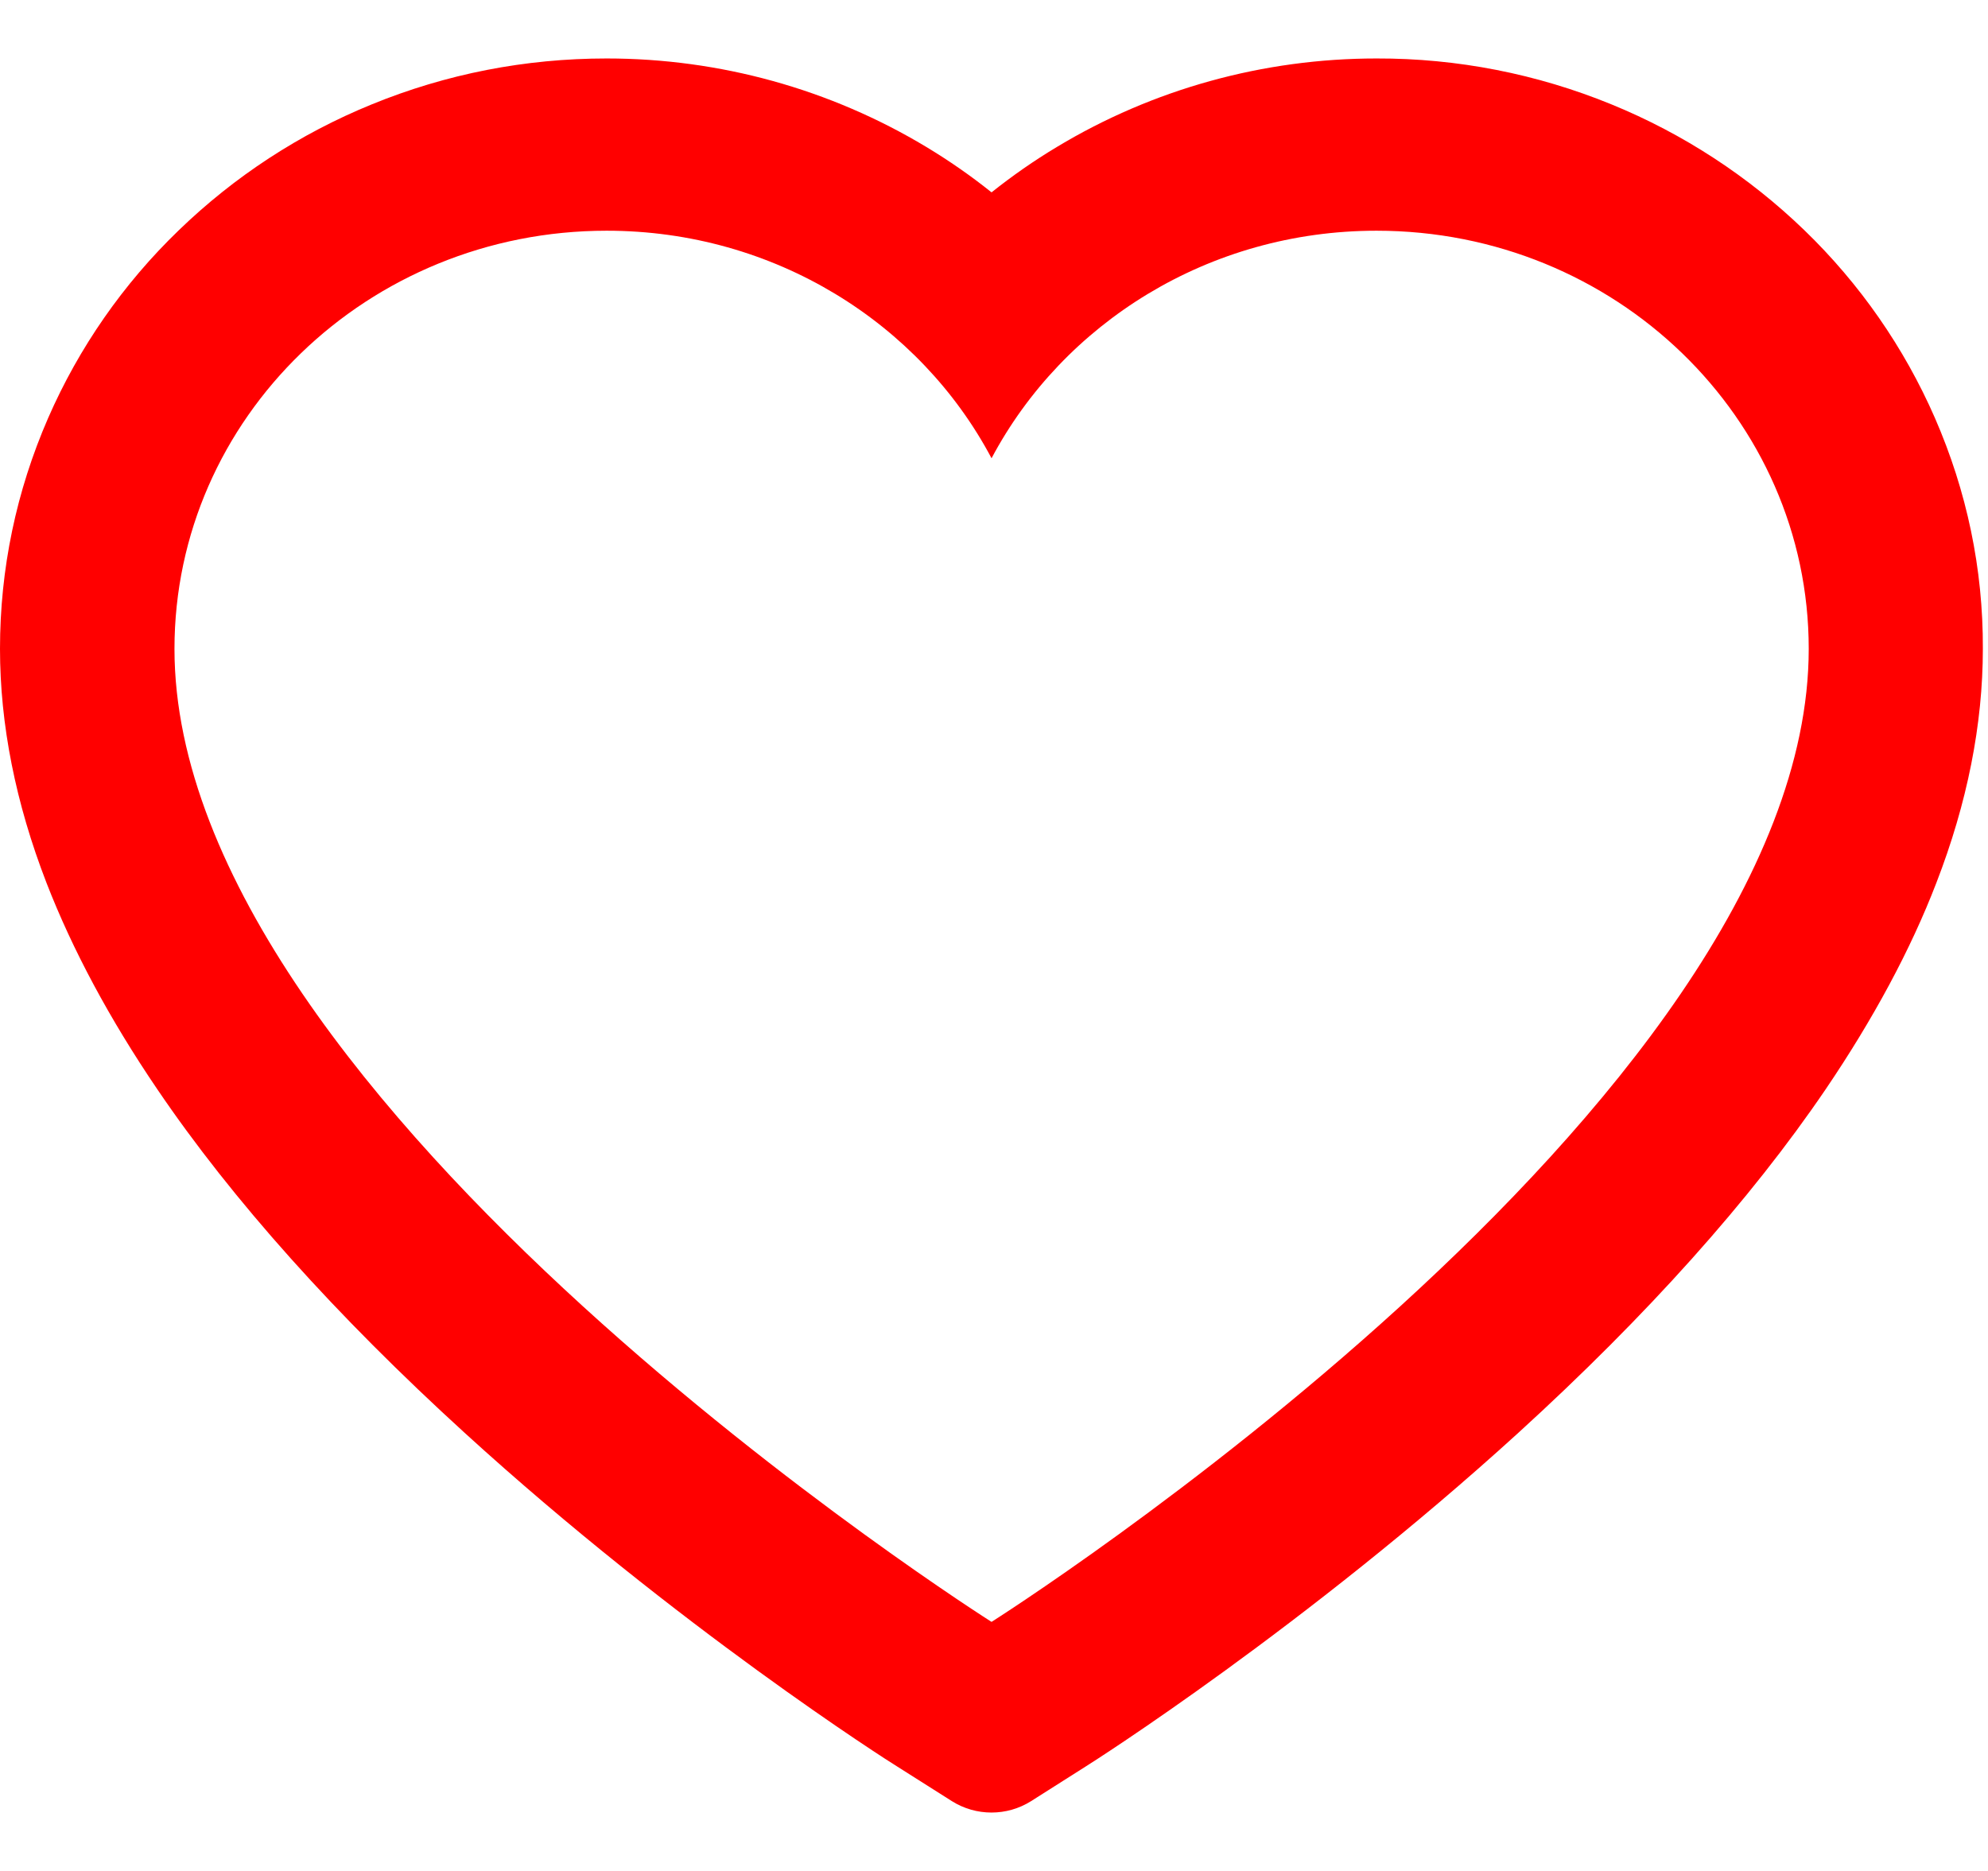 <svg width="17" height="16" viewBox="0 0 17 16" xmlns="http://www.w3.org/2000/svg">
  <path d="M16.546 3.574C16.283 2.972 15.904 2.427 15.43 1.969C14.955 1.51 14.395 1.144 13.781 0.893C13.144 0.632 12.461 0.498 11.771 0.5C10.803 0.5 9.859 0.762 9.039 1.256C8.842 1.374 8.656 1.504 8.479 1.645C8.303 1.504 8.116 1.374 7.92 1.256C7.099 0.762 6.155 0.5 5.188 0.5C4.491 0.5 3.816 0.632 3.178 0.893C2.561 1.145 2.006 1.508 1.529 1.969C1.054 2.427 0.675 2.972 0.412 3.574C0.139 4.2 0 4.865 0 5.549C0 6.194 0.133 6.867 0.398 7.551C0.62 8.123 0.938 8.716 1.345 9.315C1.988 10.263 2.874 11.251 3.973 12.253C5.794 13.914 7.598 15.062 7.674 15.108L8.14 15.403C8.346 15.533 8.611 15.533 8.817 15.403L9.282 15.108C9.359 15.06 11.16 13.914 12.984 12.253C14.083 11.251 14.968 10.263 15.612 9.315C16.018 8.716 16.338 8.123 16.558 7.551C16.823 6.867 16.956 6.194 16.956 5.549C16.959 4.865 16.819 4.2 16.546 3.574ZM8.479 13.87C8.479 13.87 1.492 9.449 1.492 5.549C1.492 3.574 3.146 1.973 5.188 1.973C6.622 1.973 7.867 2.764 8.479 3.919C9.092 2.764 10.336 1.973 11.771 1.973C13.812 1.973 15.467 3.574 15.467 5.549C15.467 9.449 8.479 13.87 8.479 13.87Z" fill="red"/>
</svg>
